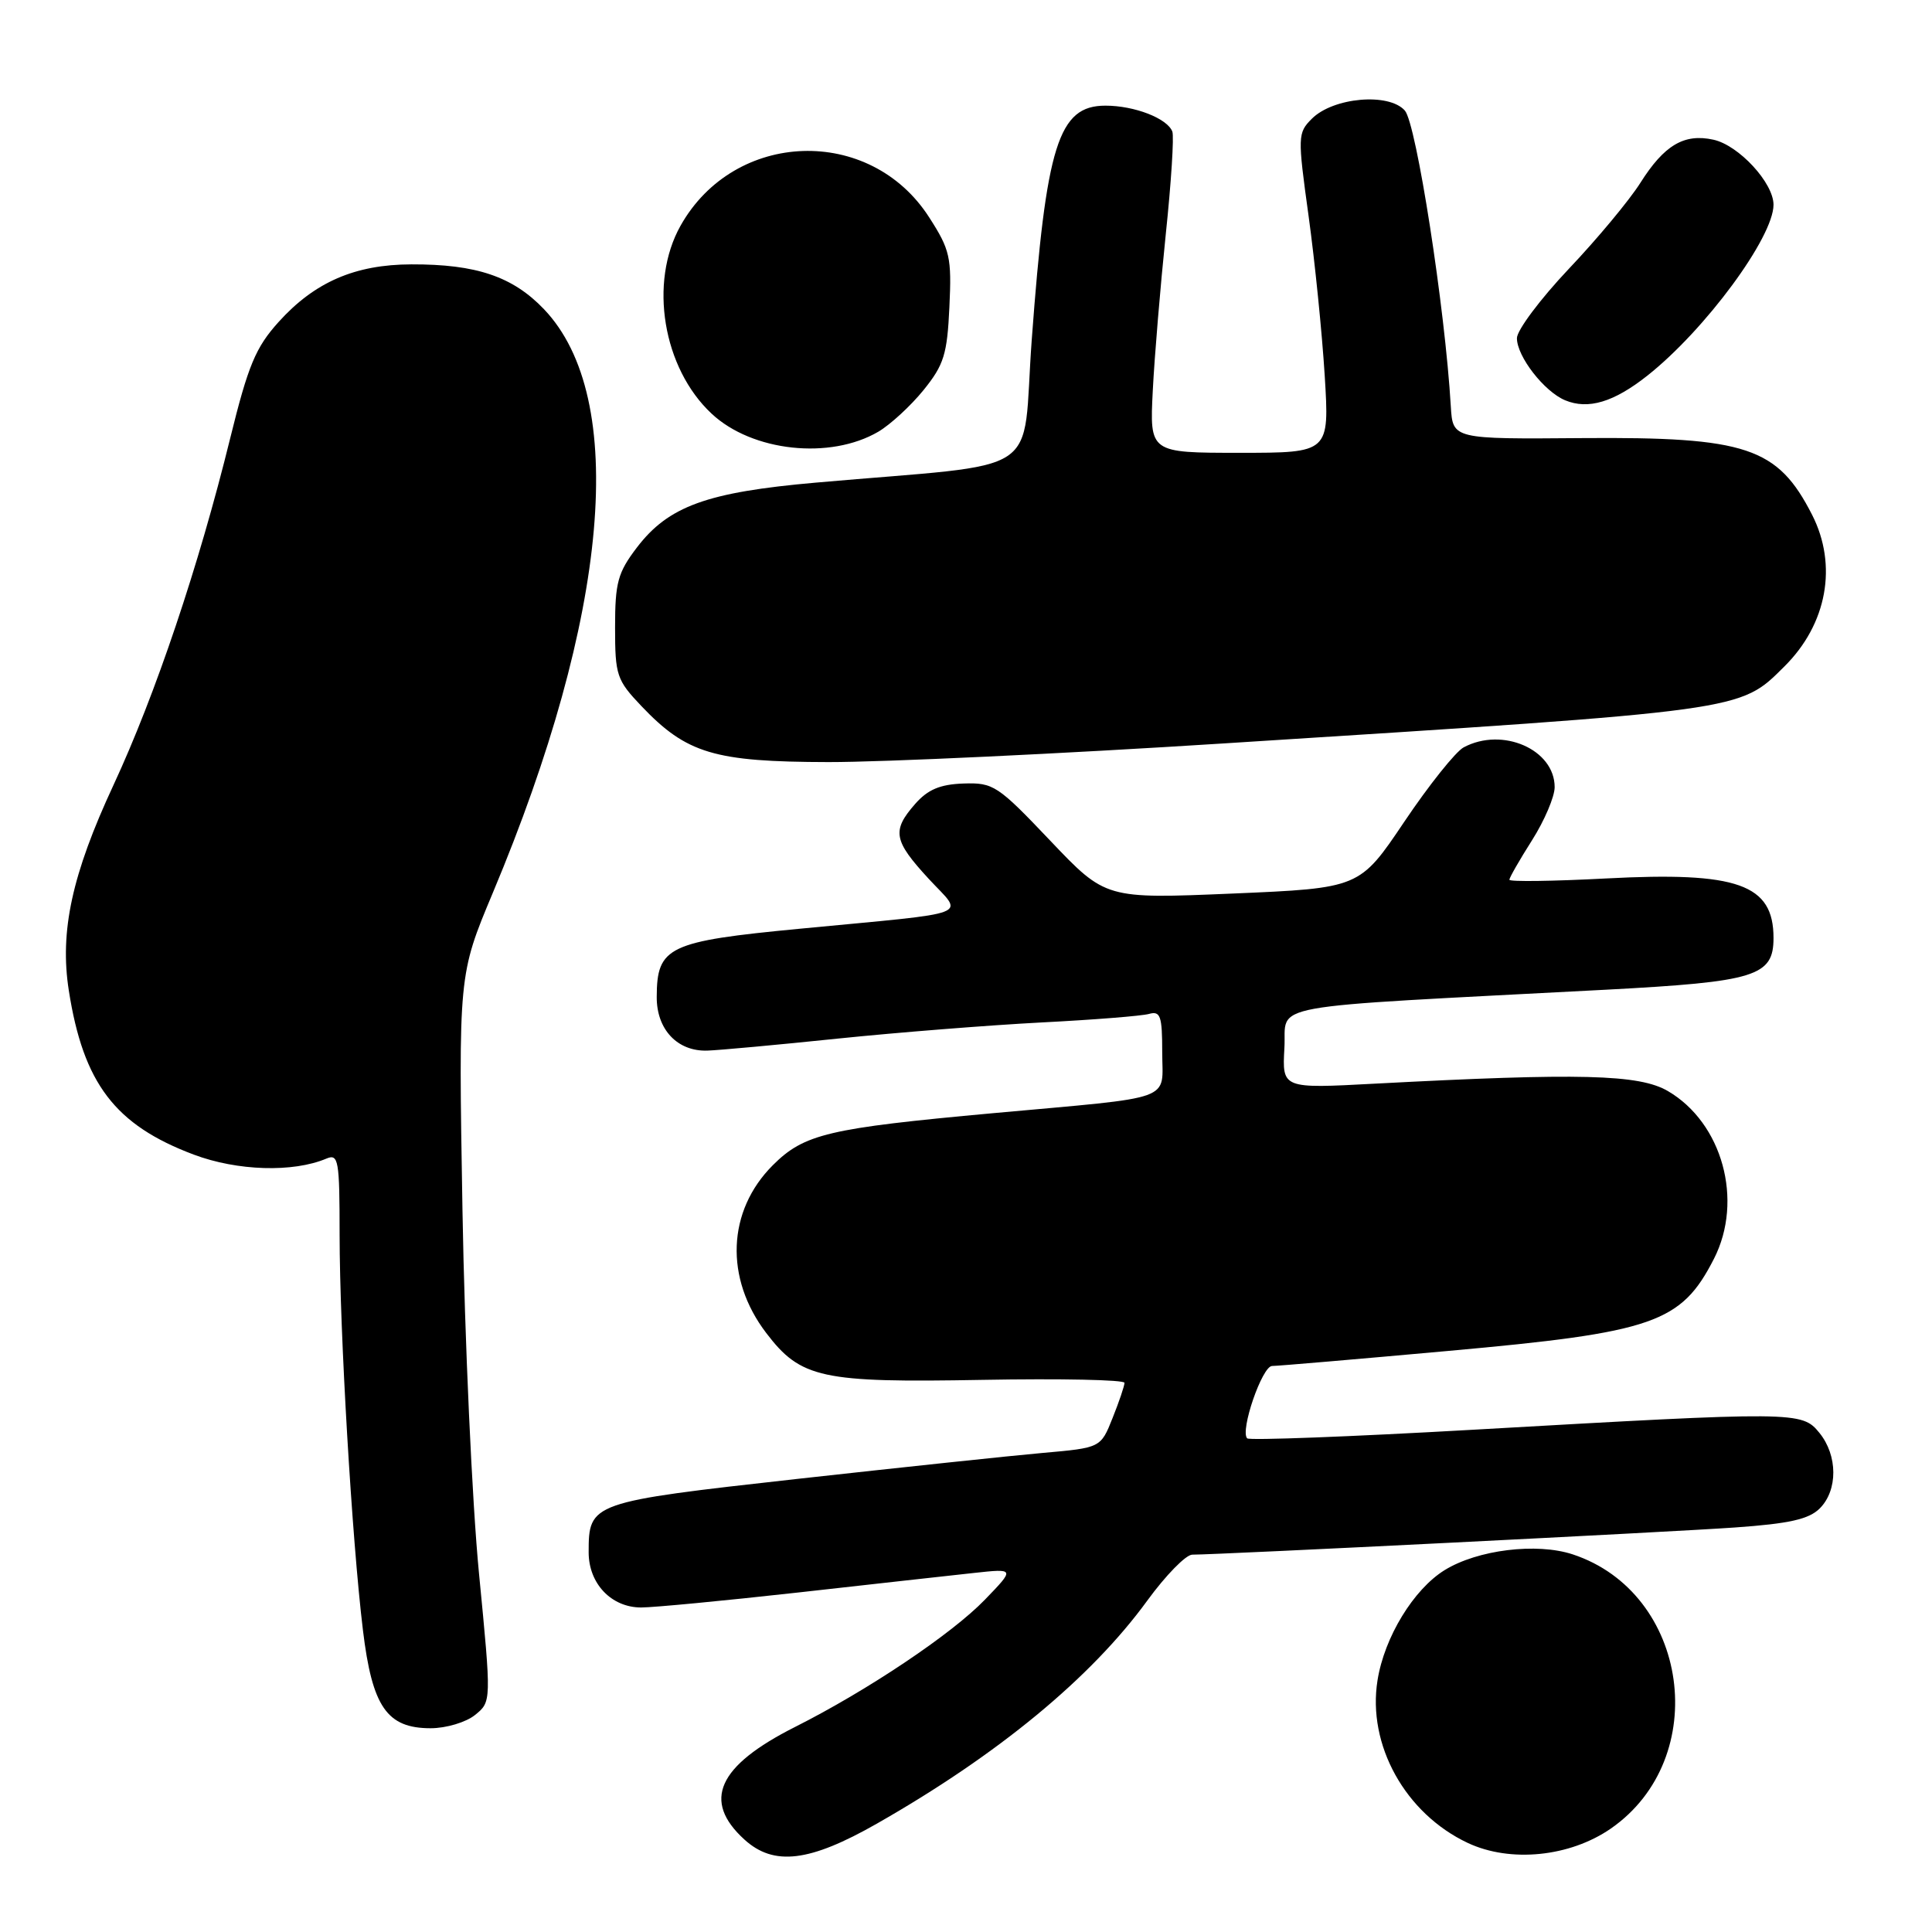 <?xml version="1.0" encoding="UTF-8" standalone="no"?>
<!DOCTYPE svg PUBLIC "-//W3C//DTD SVG 1.1//EN" "http://www.w3.org/Graphics/SVG/1.1/DTD/svg11.dtd" >
<svg xmlns="http://www.w3.org/2000/svg" xmlns:xlink="http://www.w3.org/1999/xlink" version="1.1" viewBox="0 0 256 256">
 <g >
 <path fill="currentColor"
d=" M 116.21 241.63 C 132.23 232.50 144.56 222.34 152.02 212.09 C 154.46 208.74 157.14 206.00 157.98 206.00 C 161.66 205.99 221.41 203.00 229.88 202.40 C 237.10 201.89 239.69 201.31 241.13 199.87 C 243.54 197.46 243.52 192.86 241.08 189.86 C 238.76 187.01 238.10 187.00 195.15 189.45 C 179.00 190.37 165.55 190.88 165.26 190.59 C 164.28 189.61 167.24 181.00 168.56 181.00 C 169.28 181.00 179.80 180.10 191.95 179.00 C 219.17 176.55 222.76 175.30 227.11 166.79 C 231.05 159.06 228.23 148.79 221.00 144.57 C 217.20 142.35 209.38 142.15 182.19 143.59 C 169.89 144.25 169.89 144.25 170.19 138.87 C 170.54 132.82 166.32 133.59 212.83 131.14 C 232.65 130.09 235.00 129.36 235.00 124.28 C 235.00 117.16 230.25 115.48 212.81 116.40 C 205.77 116.77 200.00 116.85 200.00 116.57 C 200.00 116.30 201.35 113.94 203.00 111.34 C 204.65 108.74 206.00 105.57 206.00 104.30 C 206.00 99.31 199.08 96.28 193.94 99.03 C 192.88 99.60 189.34 104.03 186.08 108.88 C 180.16 117.68 180.16 117.68 163.33 118.40 C 146.50 119.11 146.50 119.11 139.17 111.40 C 132.20 104.06 131.63 103.69 127.67 103.82 C 124.55 103.93 122.93 104.62 121.25 106.54 C 118.15 110.08 118.39 111.38 123.06 116.45 C 127.73 121.51 129.55 120.80 106.00 123.06 C 88.53 124.73 87.04 125.43 87.02 132.10 C 87.00 136.42 89.77 139.35 93.75 139.21 C 95.26 139.16 103.03 138.45 111.00 137.62 C 118.97 136.80 131.12 135.84 138.00 135.48 C 144.88 135.13 151.29 134.62 152.25 134.35 C 153.76 133.93 154.00 134.61 154.00 139.41 C 154.00 146.03 156.11 145.27 131.50 147.51 C 109.75 149.50 106.55 150.25 102.40 154.40 C 96.35 160.45 96.00 169.38 101.53 176.63 C 106.11 182.64 108.84 183.23 130.19 182.84 C 140.53 182.65 149.00 182.83 149.00 183.23 C 149.00 183.63 148.29 185.73 147.42 187.90 C 145.85 191.84 145.85 191.84 138.17 192.52 C 133.95 192.89 119.29 194.45 105.58 195.97 C 78.23 199.02 78.00 199.10 78.00 205.69 C 78.00 209.84 81.01 213.00 84.96 213.00 C 86.59 213.00 95.93 212.11 105.71 211.02 C 115.49 209.92 125.97 208.76 129.00 208.43 C 134.50 207.83 134.50 207.83 130.50 211.97 C 126.12 216.51 114.96 223.99 105.35 228.83 C 95.09 234.00 93.01 238.63 98.64 243.75 C 102.54 247.30 107.27 246.73 116.21 241.63 Z  M 213.45 242.29 C 226.89 232.96 223.84 211.06 208.39 205.96 C 203.61 204.39 195.79 205.35 191.42 208.05 C 187.31 210.59 183.44 216.93 182.53 222.64 C 181.15 231.20 186.20 240.30 194.49 244.20 C 200.13 246.85 208.02 246.05 213.45 242.29 Z  M 62.95 227.24 C 65.12 225.48 65.12 225.48 63.47 208.49 C 62.56 199.15 61.57 177.47 61.28 160.33 C 60.75 129.16 60.75 129.16 65.29 118.33 C 80.75 81.49 83.28 52.71 72.08 40.97 C 67.94 36.64 63.12 35.00 54.50 35.03 C 47.04 35.05 41.68 37.38 36.91 42.67 C 33.87 46.04 32.88 48.42 30.50 58.08 C 26.33 75.03 20.60 92.05 15.03 104.04 C 9.53 115.87 7.89 123.41 9.12 131.26 C 11.04 143.55 15.24 149.07 25.67 152.99 C 31.44 155.16 38.83 155.39 43.25 153.52 C 44.85 152.85 45.00 153.69 45.00 163.64 C 45.01 176.48 46.63 204.00 48.09 216.00 C 49.32 226.17 51.27 229.00 57.06 229.00 C 59.12 229.00 61.75 228.21 62.95 227.24 Z  M 162.27 98.50 C 231.53 94.10 230.45 94.25 236.43 88.32 C 242.10 82.71 243.52 74.91 240.11 68.21 C 235.54 59.26 231.42 57.88 209.68 58.05 C 192.50 58.19 192.50 58.19 192.24 53.85 C 191.48 40.84 187.67 16.37 186.15 14.65 C 184.03 12.25 176.66 12.90 173.83 15.73 C 171.95 17.61 171.93 18.04 173.39 28.59 C 174.22 34.59 175.18 44.11 175.53 49.75 C 176.16 60.00 176.16 60.00 164.25 60.00 C 152.33 60.00 152.33 60.00 152.75 51.75 C 152.98 47.21 153.76 37.90 154.47 31.05 C 155.19 24.20 155.58 18.07 155.34 17.43 C 154.66 15.68 150.33 14.00 146.48 14.00 C 140.25 14.00 138.62 19.18 136.71 45.04 C 135.34 63.63 138.98 61.22 108.10 63.95 C 93.67 65.22 88.57 67.07 84.39 72.55 C 81.86 75.87 81.50 77.19 81.50 83.12 C 81.50 89.49 81.71 90.11 85.00 93.57 C 90.99 99.86 94.65 100.95 109.77 100.98 C 117.06 100.99 140.69 99.88 162.27 98.50 Z  M 116.39 57.20 C 117.98 56.26 120.68 53.78 122.38 51.68 C 125.08 48.34 125.51 46.94 125.80 40.68 C 126.11 34.10 125.89 33.10 123.12 28.80 C 115.29 16.59 97.32 17.20 90.18 29.90 C 85.95 37.42 87.83 48.79 94.30 54.82 C 99.67 59.84 109.99 60.95 116.39 57.20 Z  M 218.29 49.77 C 225.95 43.71 235.00 31.44 235.00 27.13 C 235.00 24.23 230.39 19.24 227.03 18.51 C 223.16 17.66 220.52 19.22 217.35 24.24 C 215.91 26.52 211.64 31.66 207.86 35.64 C 204.09 39.63 201.00 43.76 201.00 44.81 C 201.00 47.24 204.62 51.89 207.39 53.04 C 210.45 54.31 213.84 53.29 218.29 49.77 Z "/>
</g>
</svg>